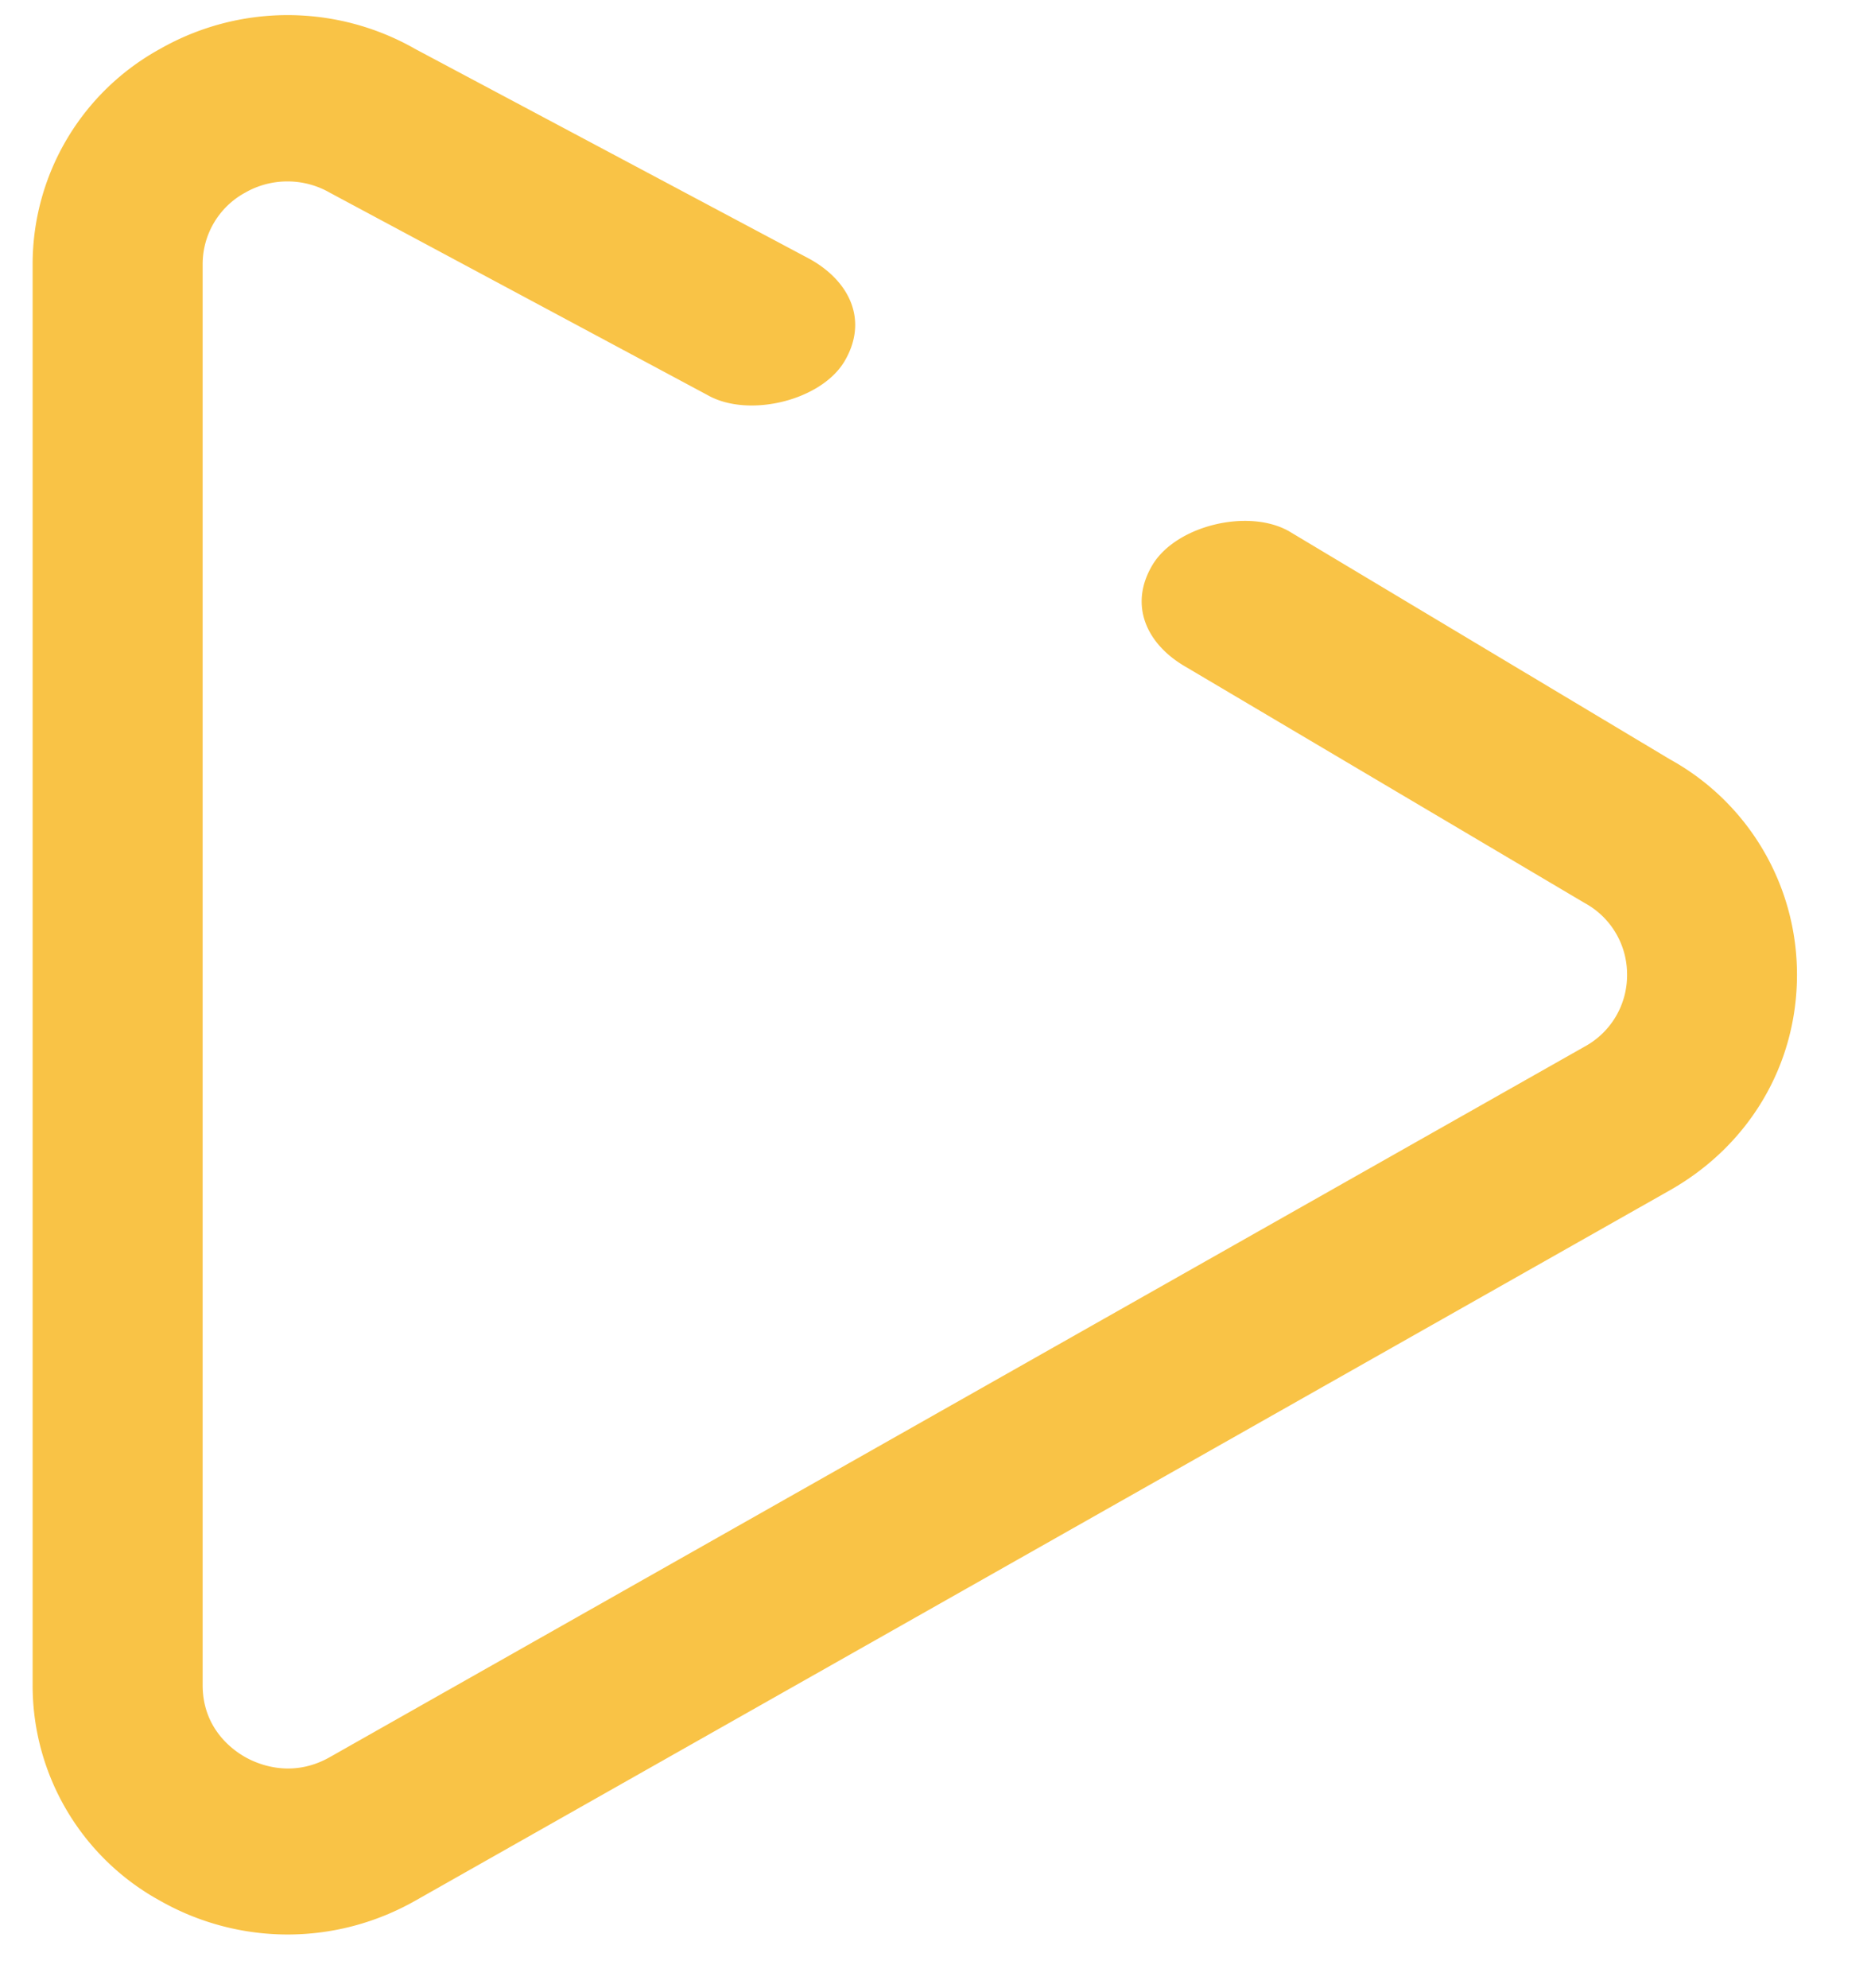 <svg xmlns="http://www.w3.org/2000/svg" xmlns:xlink="http://www.w3.org/1999/xlink" width="16" height="17" viewBox="0 0 16 17"><defs><path id="tbr4a" d="M78.459 1116.541a2.21 2.21 0 0 1-1.087-.287 2.099 2.099 0 0 1-1.093-1.845v-12.147a2.1 2.1 0 0 1 1.092-1.845 2.202 2.202 0 0 1 2.182.003l3.376 1.797c.348.196.494.532.293.872-.201.338-.822.487-1.17.29l-3.229-1.73a.729.729 0 0 0-.726-.002.696.696 0 0 0-.364.615v12.147c0 .37.254.553.364.615.11.062.4.185.726-.001l10.728-6.074a.694.694 0 0 0 .363-.614.694.694 0 0 0-.363-.614l-3.404-2.015c-.347-.197-.494-.534-.293-.873.201-.339.821-.489 1.17-.29l3.257 1.95a2.1 2.1 0 0 1 1.086 1.842c0 .768-.407 1.457-1.086 1.842l-10.728 6.074c-.342.194-.718.29-1.094.29z"/></defs><g><g transform="translate(-76 -1100)"><use fill="#f9c346" xlink:href="#tbr4a"/></g></g></svg>